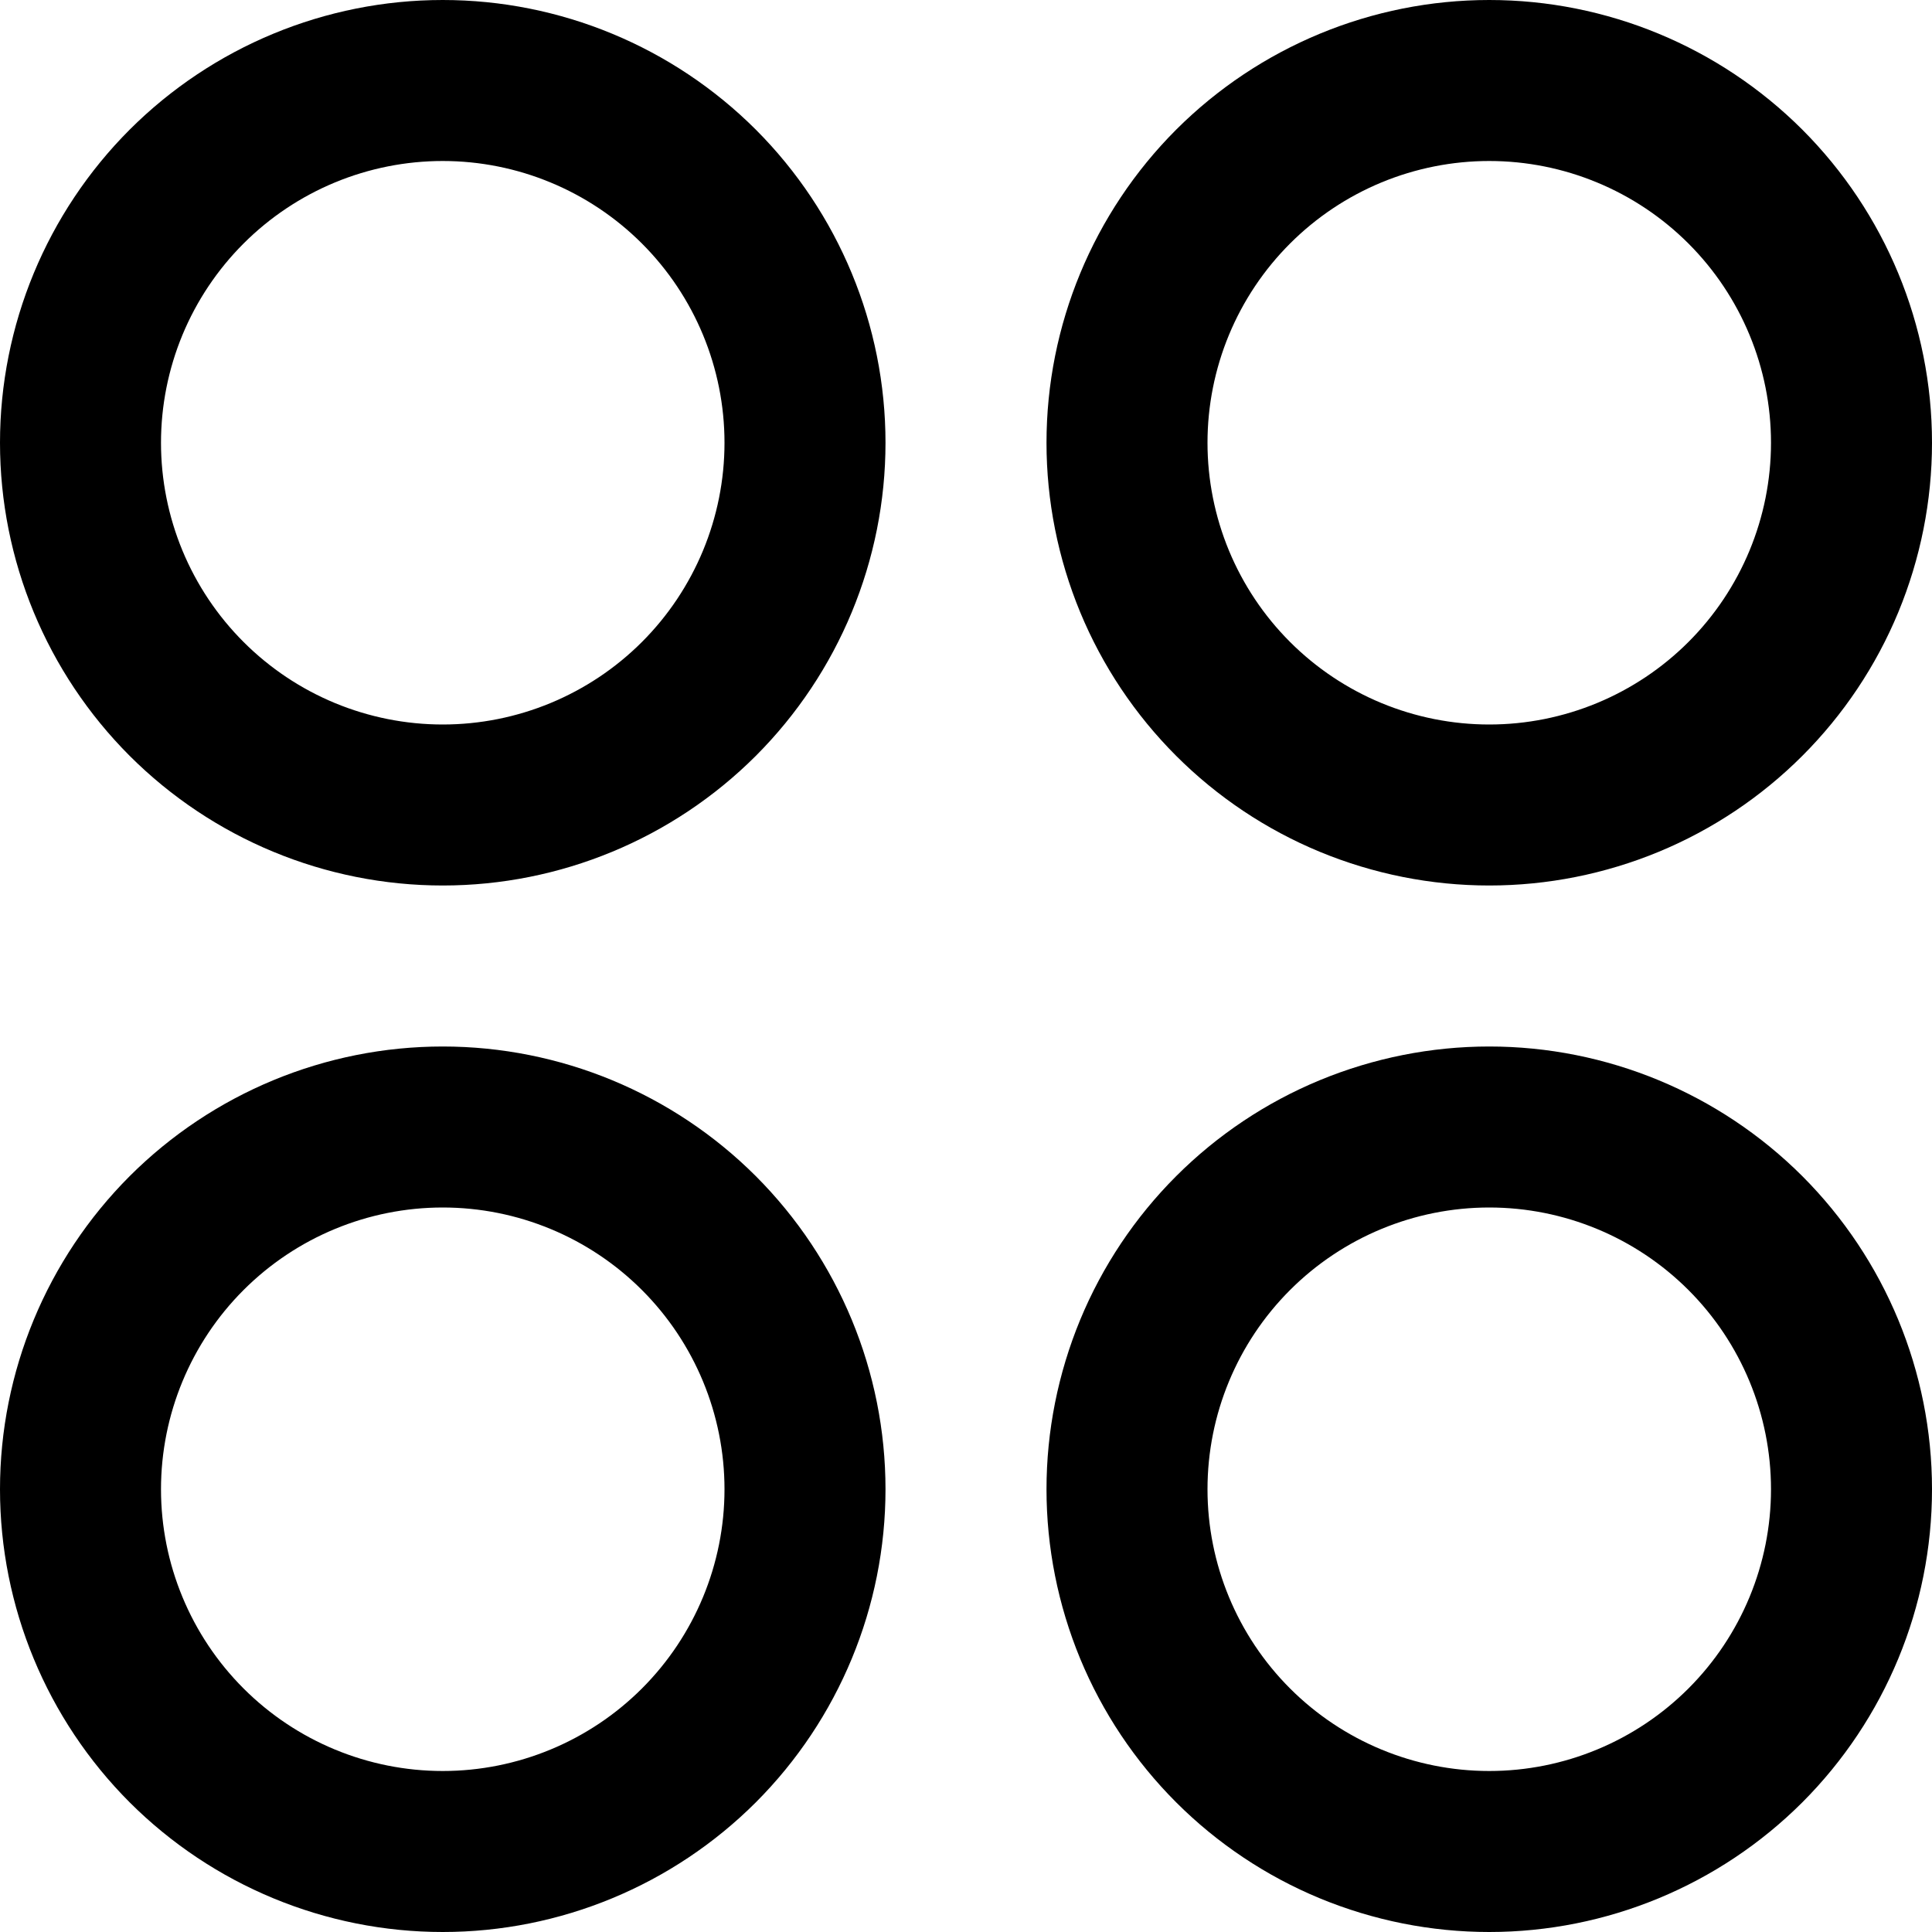 <svg width="18" height="18" viewBox="0 0 18 18" fill="none" xmlns="http://www.w3.org/2000/svg">
<g clip-path="url(#clip0_2_946)">
<path fill-rule="evenodd" clip-rule="evenodd" d="M0 4.125C0 5.219 0.435 6.268 1.208 7.042C1.982 7.815 3.031 8.25 4.125 8.25C5.219 8.25 6.268 7.815 7.042 7.042C7.815 6.268 8.25 5.219 8.25 4.125C8.25 3.031 7.815 1.982 7.042 1.208C6.268 0.435 5.219 0 4.125 0C3.031 0 1.982 0.435 1.208 1.208C0.435 1.982 0 3.031 0 4.125H0ZM4.125 6.75C3.78 6.75 3.439 6.682 3.12 6.55C2.802 6.418 2.513 6.225 2.269 5.981C2.025 5.737 1.832 5.448 1.7 5.13C1.568 4.811 1.5 4.47 1.5 4.125C1.5 3.78 1.568 3.439 1.7 3.12C1.832 2.802 2.025 2.513 2.269 2.269C2.513 2.025 2.802 1.832 3.12 1.7C3.439 1.568 3.78 1.5 4.125 1.5C4.821 1.5 5.489 1.777 5.981 2.269C6.473 2.761 6.75 3.429 6.75 4.125C6.75 4.821 6.473 5.489 5.981 5.981C5.489 6.473 4.821 6.75 4.125 6.75ZM0 13.875C0 14.969 0.435 16.018 1.208 16.792C1.982 17.565 3.031 18 4.125 18C5.219 18 6.268 17.565 7.042 16.792C7.815 16.018 8.25 14.969 8.25 13.875C8.25 12.781 7.815 11.732 7.042 10.958C6.268 10.185 5.219 9.75 4.125 9.75C3.031 9.75 1.982 10.185 1.208 10.958C0.435 11.732 0 12.781 0 13.875H0ZM4.125 16.5C3.429 16.5 2.761 16.223 2.269 15.731C1.777 15.239 1.5 14.571 1.5 13.875C1.5 13.179 1.777 12.511 2.269 12.019C2.761 11.527 3.429 11.25 4.125 11.25C4.821 11.25 5.489 11.527 5.981 12.019C6.473 12.511 6.75 13.179 6.75 13.875C6.75 14.571 6.473 15.239 5.981 15.731C5.489 16.223 4.821 16.5 4.125 16.5ZM13.875 18C13.333 18 12.797 17.893 12.296 17.686C11.796 17.479 11.341 17.175 10.958 16.792C10.575 16.409 10.271 15.954 10.064 15.454C9.857 14.953 9.75 14.417 9.75 13.875C9.75 13.333 9.857 12.797 10.064 12.296C10.271 11.796 10.575 11.341 10.958 10.958C11.341 10.575 11.796 10.271 12.296 10.064C12.797 9.857 13.333 9.75 13.875 9.75C14.969 9.75 16.018 10.185 16.792 10.958C17.565 11.732 18 12.781 18 13.875C18 14.969 17.565 16.018 16.792 16.792C16.018 17.565 14.969 18 13.875 18ZM11.25 13.875C11.25 14.571 11.527 15.239 12.019 15.731C12.511 16.223 13.179 16.5 13.875 16.5C14.571 16.5 15.239 16.223 15.731 15.731C16.223 15.239 16.5 14.571 16.5 13.875C16.5 13.179 16.223 12.511 15.731 12.019C15.239 11.527 14.571 11.25 13.875 11.25C13.179 11.25 12.511 11.527 12.019 12.019C11.527 12.511 11.25 13.179 11.25 13.875ZM9.75 4.125C9.75 4.667 9.857 5.203 10.064 5.704C10.271 6.204 10.575 6.659 10.958 7.042C11.341 7.425 11.796 7.729 12.296 7.936C12.797 8.143 13.333 8.25 13.875 8.25C14.417 8.25 14.953 8.143 15.454 7.936C15.954 7.729 16.409 7.425 16.792 7.042C17.175 6.659 17.479 6.204 17.686 5.704C17.893 5.203 18 4.667 18 4.125C18 3.031 17.565 1.982 16.792 1.208C16.018 0.435 14.969 8.69279e-08 13.875 8.69279e-08C12.781 8.69279e-08 11.732 0.435 10.958 1.208C10.185 1.982 9.75 3.031 9.75 4.125ZM13.875 6.75C13.53 6.75 13.189 6.682 12.87 6.55C12.552 6.418 12.263 6.225 12.019 5.981C11.775 5.737 11.582 5.448 11.45 5.13C11.318 4.811 11.25 4.47 11.25 4.125C11.25 3.78 11.318 3.439 11.45 3.12C11.582 2.802 11.775 2.513 12.019 2.269C12.263 2.025 12.552 1.832 12.87 1.7C13.189 1.568 13.53 1.5 13.875 1.5C14.571 1.5 15.239 1.777 15.731 2.269C16.223 2.761 16.5 3.429 16.5 4.125C16.5 4.821 16.223 5.489 15.731 5.981C15.239 6.473 14.571 6.75 13.875 6.75Z" fill="black"/>
</g>
<defs>
<clipPath id="clip0_2_946">
<rect width="18" height="18" fill="white"/>
</clipPath>
</defs>
</svg>
